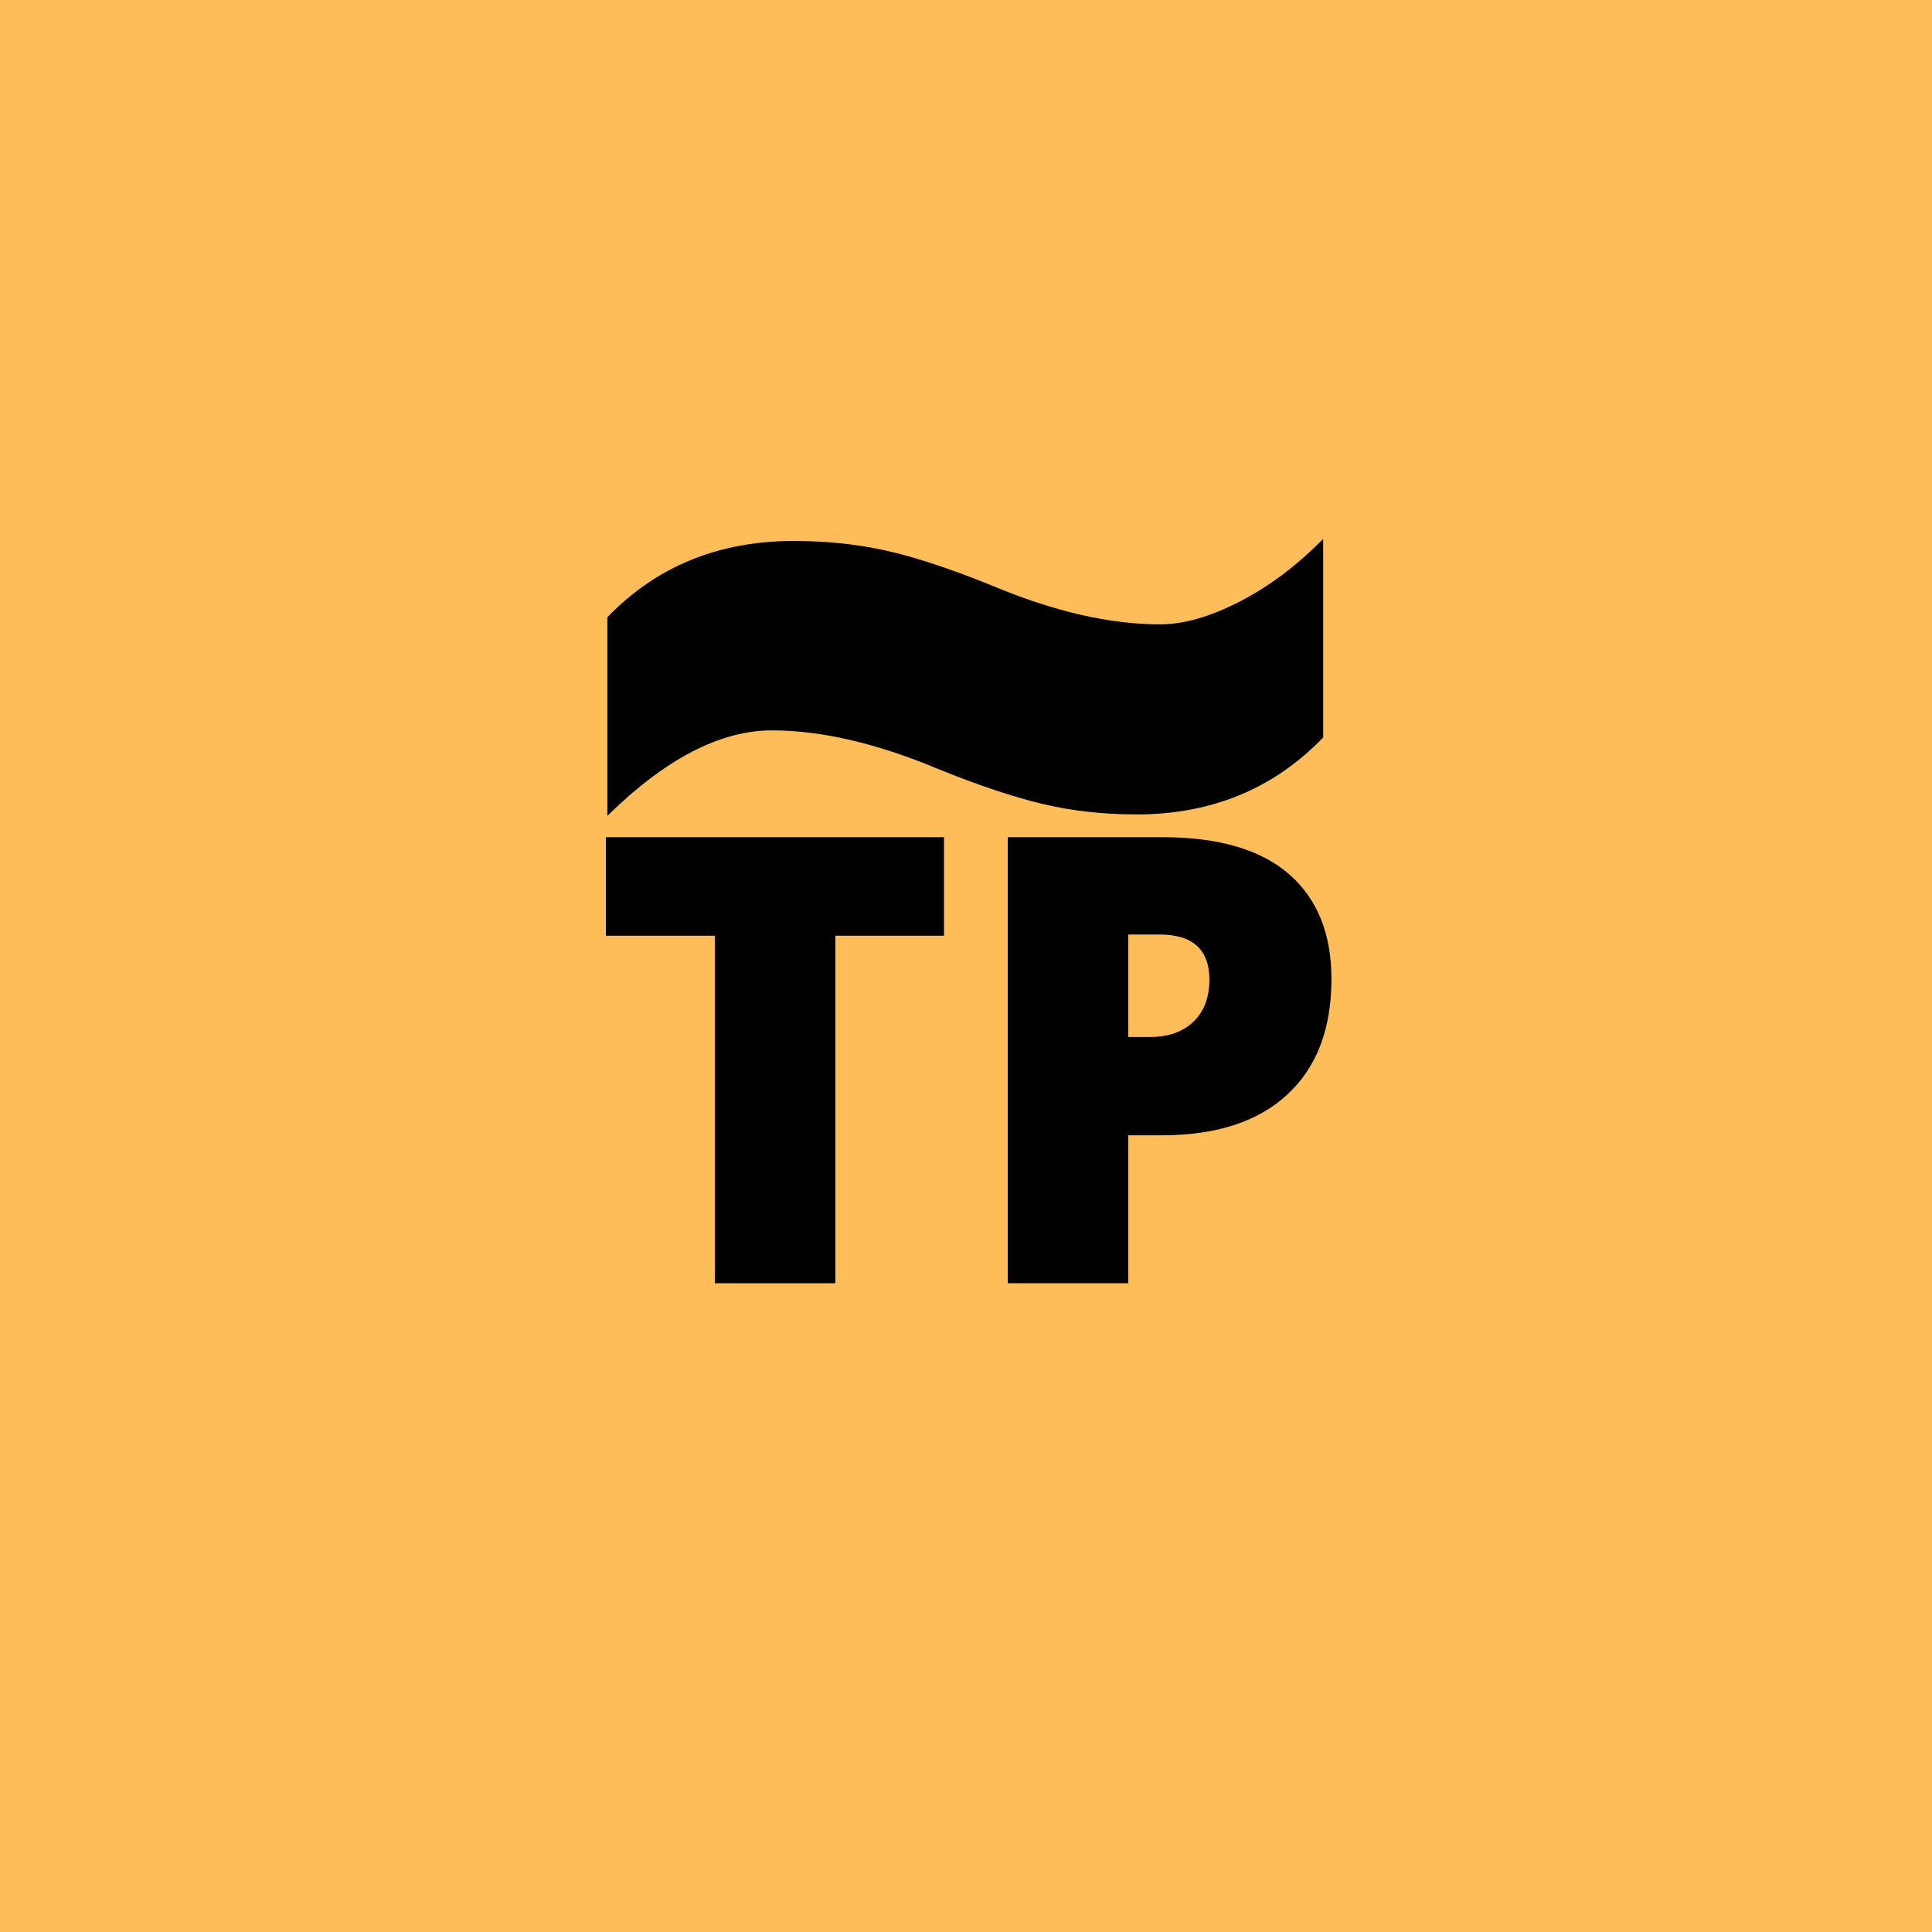 <?xml version="1.0" encoding="UTF-8"?><svg xmlns="http://www.w3.org/2000/svg" xmlns:xlink="http://www.w3.org/1999/xlink" width="375" zoomAndPan="magnify" viewBox="0 0 375 375" height="375" preserveAspectRatio="xMidYMid meet" version="1.0"><defs><g><g id="glyph-0-0"/><g id="glyph-0-1"><path d="M 41.828 -88.734 C 31.773 -88.734 21.125 -83.203 9.875 -72.141 L 9.875 -110.688 C 19.383 -120.562 31.453 -125.5 46.078 -125.5 C 52.391 -125.5 58.332 -124.879 63.906 -123.641 C 69.488 -122.41 76.348 -120.148 84.484 -116.859 C 96.461 -111.828 107.344 -109.312 117.125 -109.312 C 121.695 -109.312 126.836 -110.773 132.547 -113.703 C 138.266 -116.629 143.688 -120.695 148.812 -125.906 L 148.812 -87.359 C 139.207 -77.398 127.141 -72.422 112.609 -72.422 C 106.109 -72.422 100 -73.102 94.281 -74.469 C 88.57 -75.844 81.879 -78.082 74.203 -81.188 C 62.223 -86.219 51.43 -88.734 41.828 -88.734 Z M 41.828 -88.734 "/></g><g id="glyph-1-0"/><g id="glyph-1-1"><path d="M 47.547 0 L 24.156 0 L 24.156 -67.453 L 3.016 -67.453 L 3.016 -86.578 L 68.641 -86.578 L 68.641 -67.453 L 47.547 -67.453 Z M 47.547 0 "/></g><g id="glyph-1-2"><path d="M 72.188 -59.047 C 72.188 -49.367 69.332 -41.895 63.625 -36.625 C 57.926 -31.352 49.828 -28.719 39.328 -28.719 L 32.75 -28.719 L 32.75 0 L 9.359 0 L 9.359 -86.578 L 39.328 -86.578 C 50.254 -86.578 58.461 -84.188 63.953 -79.406 C 69.441 -74.633 72.188 -67.848 72.188 -59.047 Z M 32.75 -47.797 L 37.016 -47.797 C 40.523 -47.797 43.316 -48.781 45.391 -50.75 C 47.461 -52.727 48.5 -55.453 48.5 -58.922 C 48.5 -64.766 45.258 -67.688 38.781 -67.688 L 32.75 -67.688 Z M 32.75 -47.797 "/></g></g></defs><rect x="-37.5" width="450" fill="rgb(100%, 100%, 100%)" y="-37.5" height="450" fill-opacity="1"/><rect x="-37.5" width="450" fill="rgb(100%, 100%, 100%)" y="-37.5" height="450" fill-opacity="1"/><rect x="-37.5" width="450" fill="rgb(100%, 74.12%, 34.9%)" y="-37.5" height="450" fill-opacity="1"/><g fill="rgb(0%, 0%, 0%)" fill-opacity="1"><use x="108.017" y="230.501" xmlns:xlink="http://www.w3.org/1999/xlink" xlink:href="#glyph-0-1" xlink:type="simple" xlink:actuate="onLoad" xlink:show="embed"/></g><g fill="rgb(0%, 0%, 0%)" fill-opacity="1"><use x="114.591" y="249.074" xmlns:xlink="http://www.w3.org/1999/xlink" xlink:href="#glyph-1-1" xlink:type="simple" xlink:actuate="onLoad" xlink:show="embed"/></g><g fill="rgb(0%, 0%, 0%)" fill-opacity="1"><use x="186.244" y="249.074" xmlns:xlink="http://www.w3.org/1999/xlink" xlink:href="#glyph-1-2" xlink:type="simple" xlink:actuate="onLoad" xlink:show="embed"/></g></svg>